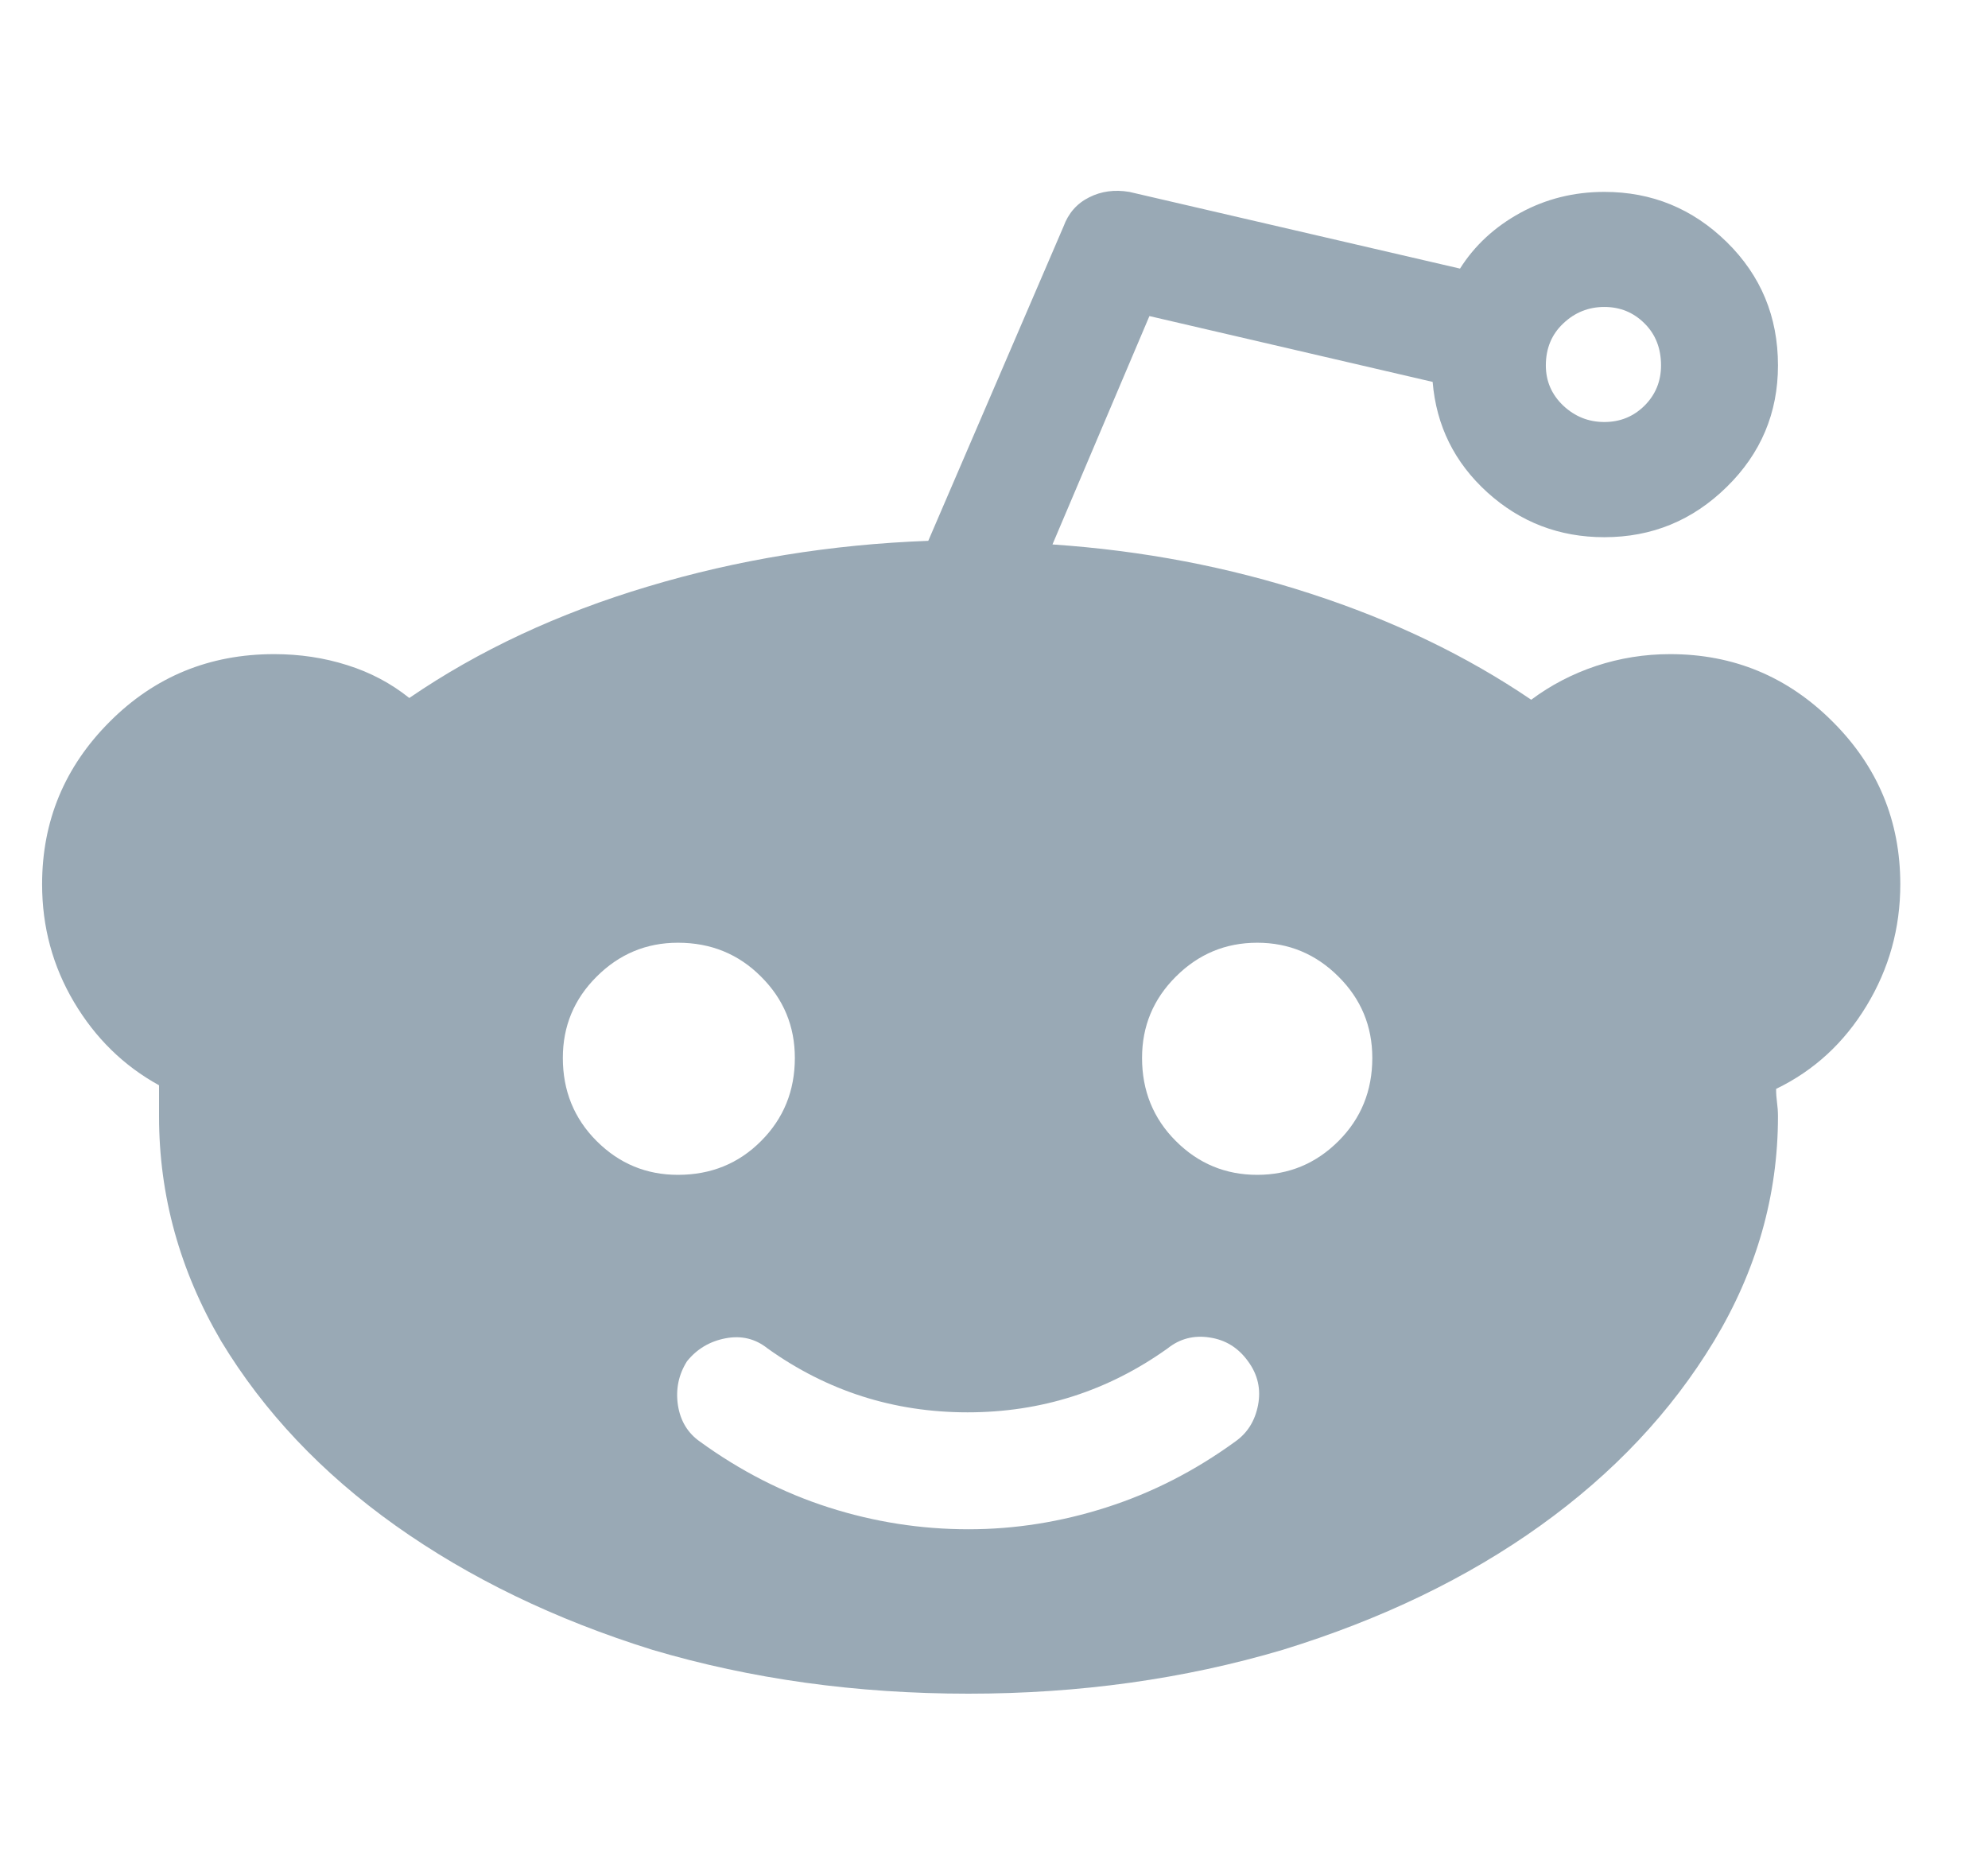 <svg width="17" height="16" viewBox="0 0 17 16" fill="none" xmlns="http://www.w3.org/2000/svg">
<g clip-path="url(#clip0_2_1866)">
<path d="M16.25 7.562C16.25 7.021 16.058 6.557 15.672 6.172C15.287 5.786 14.823 5.594 14.282 5.594C14.063 5.594 13.852 5.628 13.649 5.695C13.446 5.763 13.261 5.859 13.094 5.984C12.542 5.609 11.915 5.307 11.211 5.078C10.508 4.849 9.771 4.708 9 4.656L9.829 2.703L12.251 3.266C12.282 3.641 12.438 3.956 12.719 4.211C13.001 4.466 13.334 4.594 13.719 4.594C14.126 4.594 14.474 4.451 14.766 4.164C15.058 3.878 15.204 3.531 15.204 3.125C15.204 2.708 15.058 2.357 14.766 2.07C14.474 1.784 14.126 1.641 13.719 1.641C13.459 1.641 13.219 1.701 13.001 1.82C12.782 1.94 12.61 2.099 12.485 2.297L9.657 1.641C9.532 1.62 9.417 1.635 9.313 1.688C9.209 1.74 9.136 1.823 9.094 1.938L7.938 4.625C7.105 4.656 6.305 4.786 5.54 5.016C4.774 5.245 4.094 5.562 3.5 5.969C3.344 5.844 3.167 5.75 2.969 5.688C2.771 5.625 2.563 5.594 2.344 5.594C1.792 5.594 1.323 5.786 0.938 6.172C0.553 6.557 0.36 7.021 0.36 7.562C0.36 7.927 0.451 8.263 0.633 8.57C0.816 8.878 1.058 9.115 1.36 9.281C1.36 9.323 1.36 9.367 1.36 9.414C1.36 9.461 1.36 9.505 1.36 9.547C1.36 10.224 1.537 10.865 1.891 11.469C2.256 12.073 2.753 12.599 3.383 13.047C4.014 13.495 4.745 13.849 5.579 14.109C6.422 14.359 7.323 14.484 8.282 14.484C9.23 14.484 10.126 14.359 10.969 14.109C11.813 13.849 12.547 13.495 13.172 13.047C13.797 12.599 14.292 12.073 14.657 11.469C15.021 10.865 15.204 10.224 15.204 9.547C15.204 9.505 15.201 9.466 15.196 9.43C15.191 9.393 15.188 9.354 15.188 9.312C15.511 9.156 15.769 8.919 15.961 8.602C16.154 8.284 16.25 7.938 16.25 7.562ZM13.719 2.625C13.855 2.625 13.969 2.672 14.063 2.766C14.157 2.859 14.204 2.979 14.204 3.125C14.204 3.26 14.157 3.375 14.063 3.469C13.969 3.562 13.855 3.609 13.719 3.609C13.584 3.609 13.467 3.562 13.368 3.469C13.269 3.375 13.219 3.26 13.219 3.125C13.219 2.979 13.269 2.859 13.368 2.766C13.467 2.672 13.584 2.625 13.719 2.625ZM4.813 9.047C4.813 8.776 4.909 8.544 5.102 8.352C5.295 8.159 5.527 8.062 5.797 8.062C6.079 8.062 6.316 8.159 6.508 8.352C6.701 8.544 6.797 8.776 6.797 9.047C6.797 9.328 6.701 9.565 6.508 9.758C6.316 9.951 6.079 10.047 5.797 10.047C5.527 10.047 5.295 9.951 5.102 9.758C4.909 9.565 4.813 9.328 4.813 9.047ZM10.563 12.328C10.219 12.578 9.852 12.766 9.461 12.891C9.071 13.016 8.678 13.078 8.282 13.078C7.875 13.078 7.477 13.016 7.086 12.891C6.696 12.766 6.329 12.578 5.985 12.328C5.881 12.255 5.818 12.151 5.797 12.016C5.777 11.88 5.803 11.755 5.875 11.641C5.959 11.537 6.068 11.471 6.204 11.445C6.339 11.419 6.459 11.448 6.563 11.531C7.073 11.896 7.644 12.078 8.274 12.078C8.904 12.078 9.474 11.896 9.985 11.531C10.089 11.448 10.209 11.417 10.344 11.438C10.48 11.458 10.589 11.526 10.672 11.641C10.756 11.755 10.784 11.88 10.758 12.016C10.732 12.151 10.667 12.255 10.563 12.328ZM10.751 10.047C10.48 10.047 10.248 9.951 10.055 9.758C9.862 9.565 9.766 9.328 9.766 9.047C9.766 8.776 9.862 8.544 10.055 8.352C10.248 8.159 10.48 8.062 10.751 8.062C11.021 8.062 11.253 8.159 11.446 8.352C11.639 8.544 11.735 8.776 11.735 9.047C11.735 9.328 11.639 9.565 11.446 9.758C11.253 9.951 11.021 10.047 10.751 10.047Z" fill="#99A9B5"/>
</g>
<defs>
<clipPath id="clip0_2_1866">
<rect width="16" height="16" fill="white" transform="matrix(1 0 0 -1 0.36 16)"/>
</clipPath>
</defs>
</svg>
